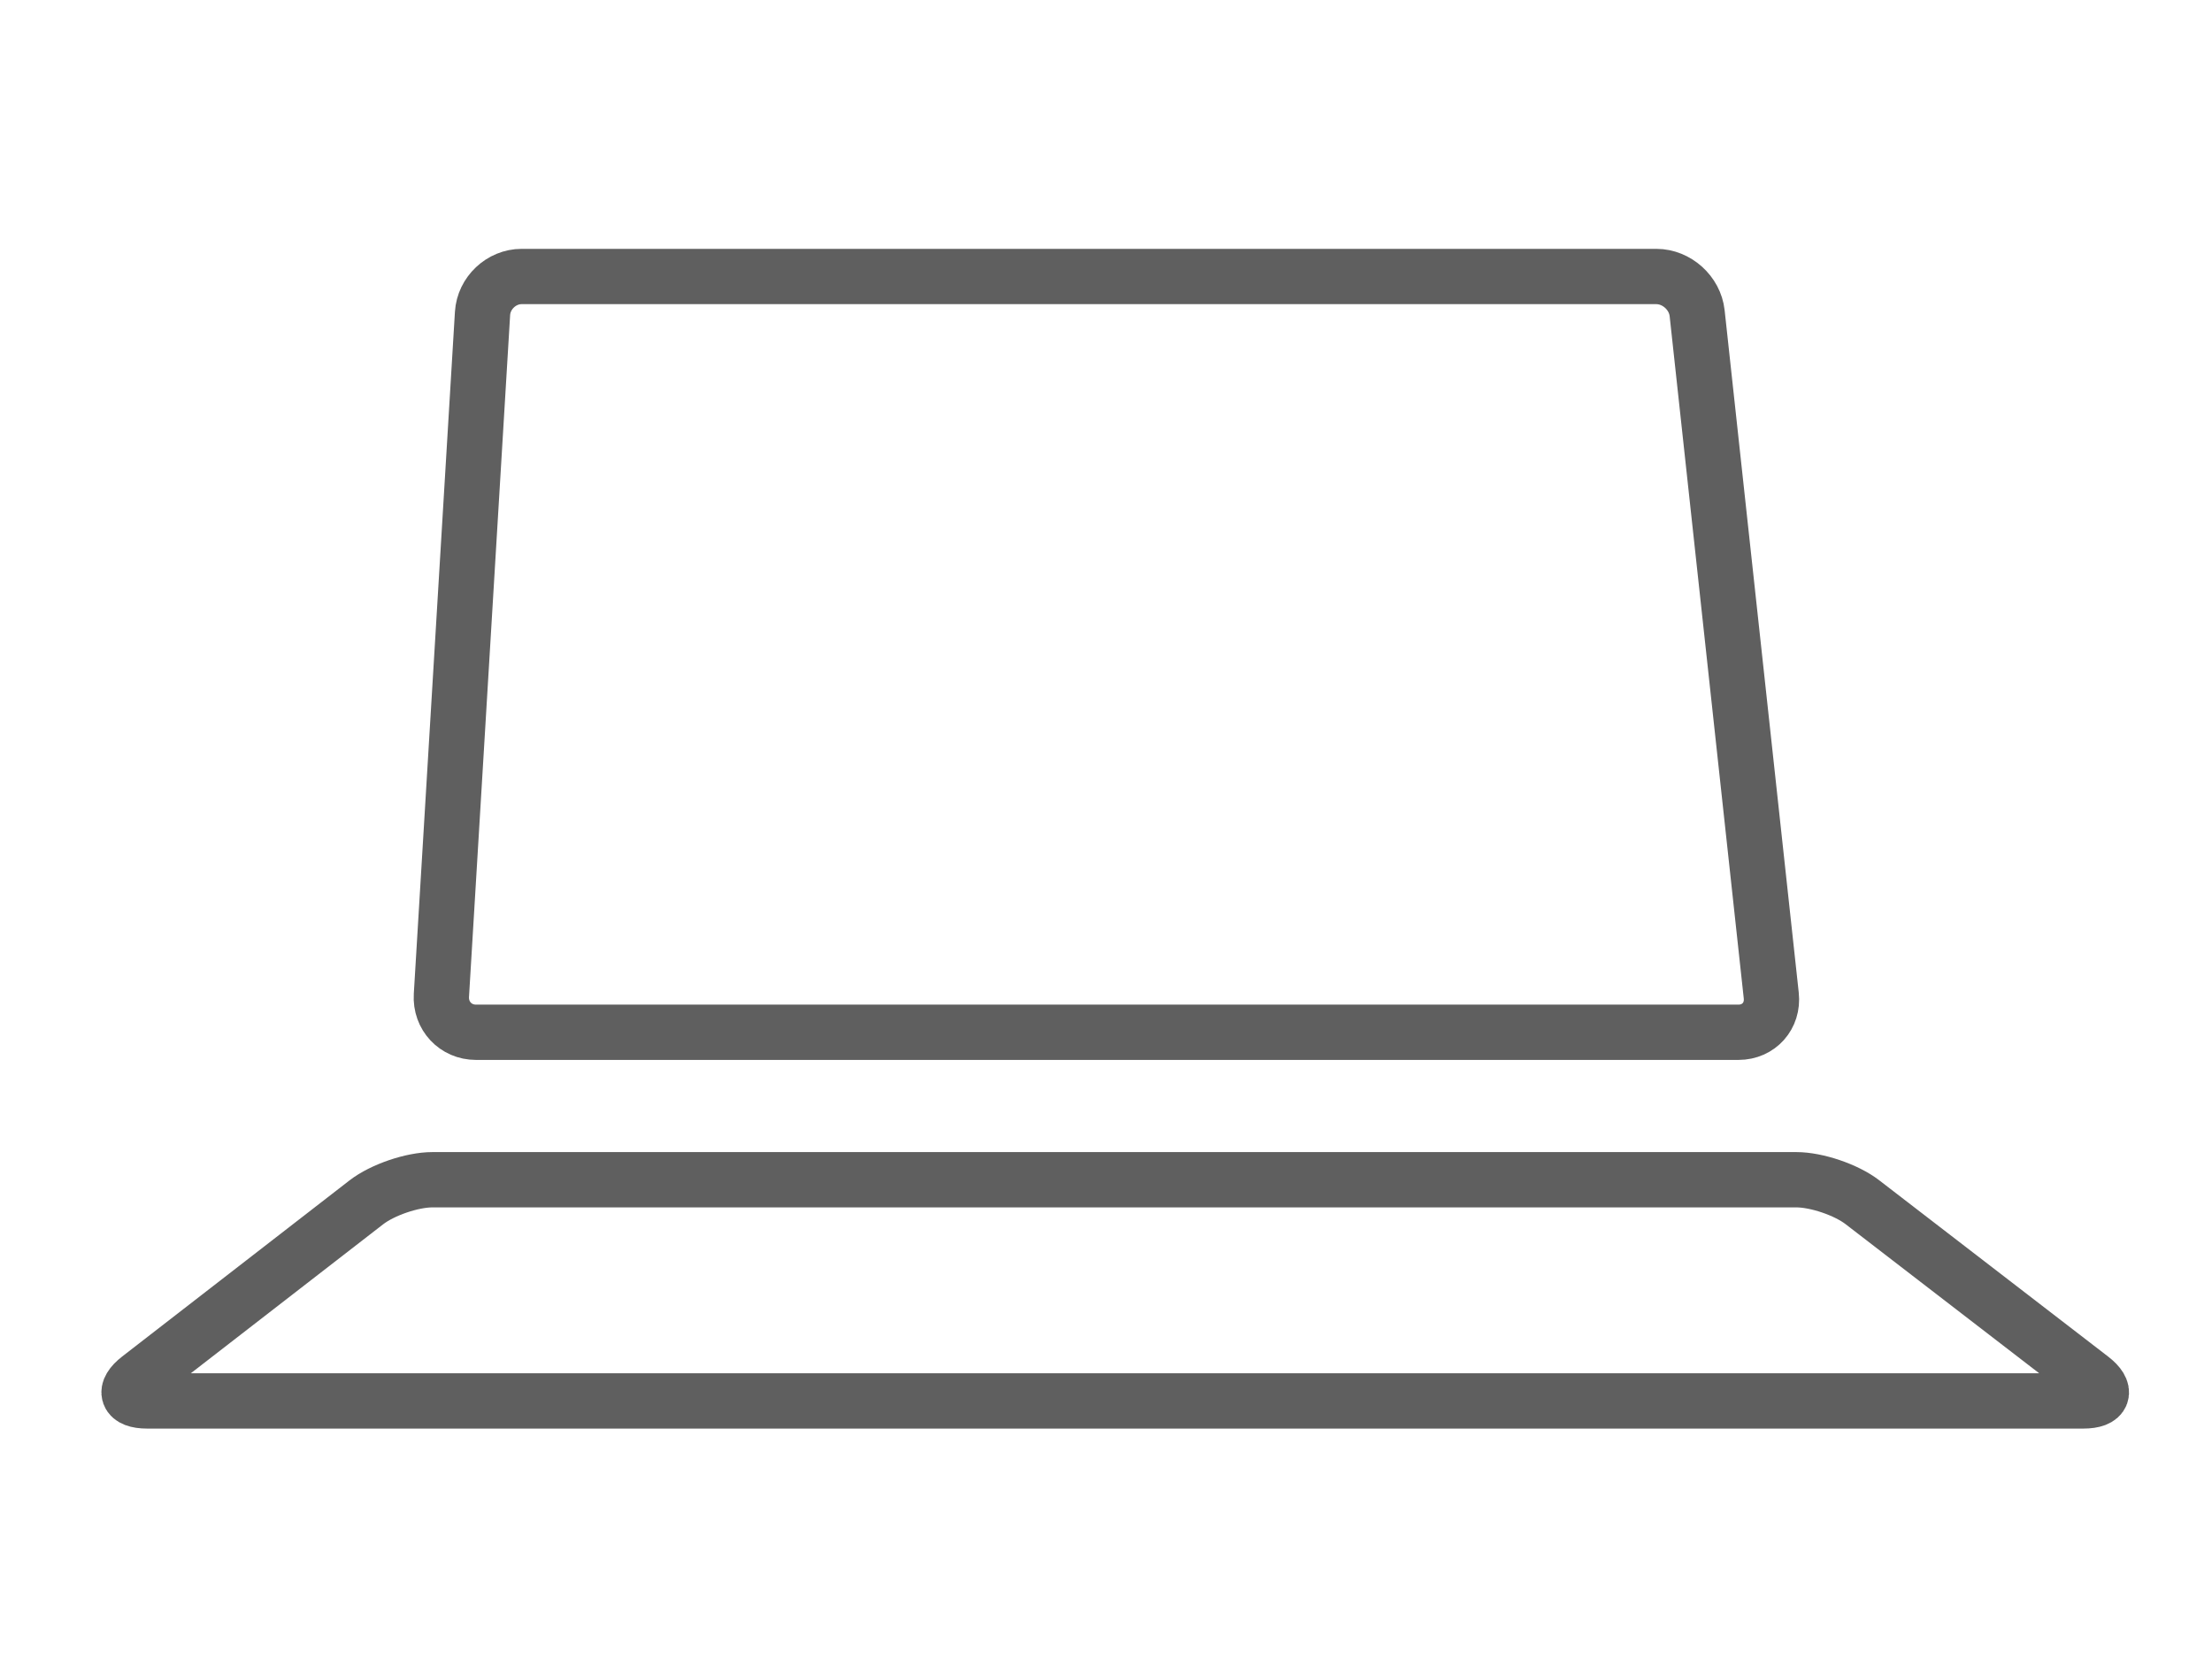 <?xml version="1.0" encoding="UTF-8" standalone="no"?>
<svg width="120px" height="90px" viewBox="0 0 120 90" version="1.1" xmlns="http://www.w3.org/2000/svg" xmlns:xlink="http://www.w3.org/1999/xlink" xmlns:sketch="http://www.bohemiancoding.com/sketch/ns">
    <!-- Generator: Sketch 3.3.2 (12043) - http://www.bohemiancoding.com/sketch -->
    <title>i_computer</title>
    <desc>Created with Sketch.</desc>
    <defs></defs>
    <g id="Page-1" stroke="none" stroke-width="1" fill="none" fill-rule="evenodd" sketch:type="MSPage">
        <g id="i_computer" sketch:type="MSArtboardGroup" stroke="#5F5F5F" stroke-width="3">
            <g id="Group-Copy-37" sketch:type="MSLayerGroup" transform="translate(7, 15)">
                <path d="M19.177,2.005 C19.244,0.898 20.2,0 21.296,0 L82.855,0 C83.959,0 84.95,0.894 85.069,1.991 L89.09,39.009 C89.209,40.108 88.416,41 87.311,41 L18.82,41 C17.718,41 16.879,40.106 16.946,38.995 L19.177,2.005 Z" id="Rectangle-304-Copy" sketch:type="MSShapeGroup"></path>
                <path d="M12.871,50.228 C13.746,49.55 15.359,49 16.462,49 L90.444,49 C91.552,49 93.16,49.547 94.03,50.217 L106.452,59.783 C107.324,60.455 107.137,61 106.022,61 L0.976,61 C-0.134,61 -0.328,60.453 0.551,59.772 L12.871,50.228 Z" id="Rectangle-304-Copy-2" stroke-linejoin="round" sketch:type="MSShapeGroup"></path>
            </g>
        </g>
    </g>
</svg>
